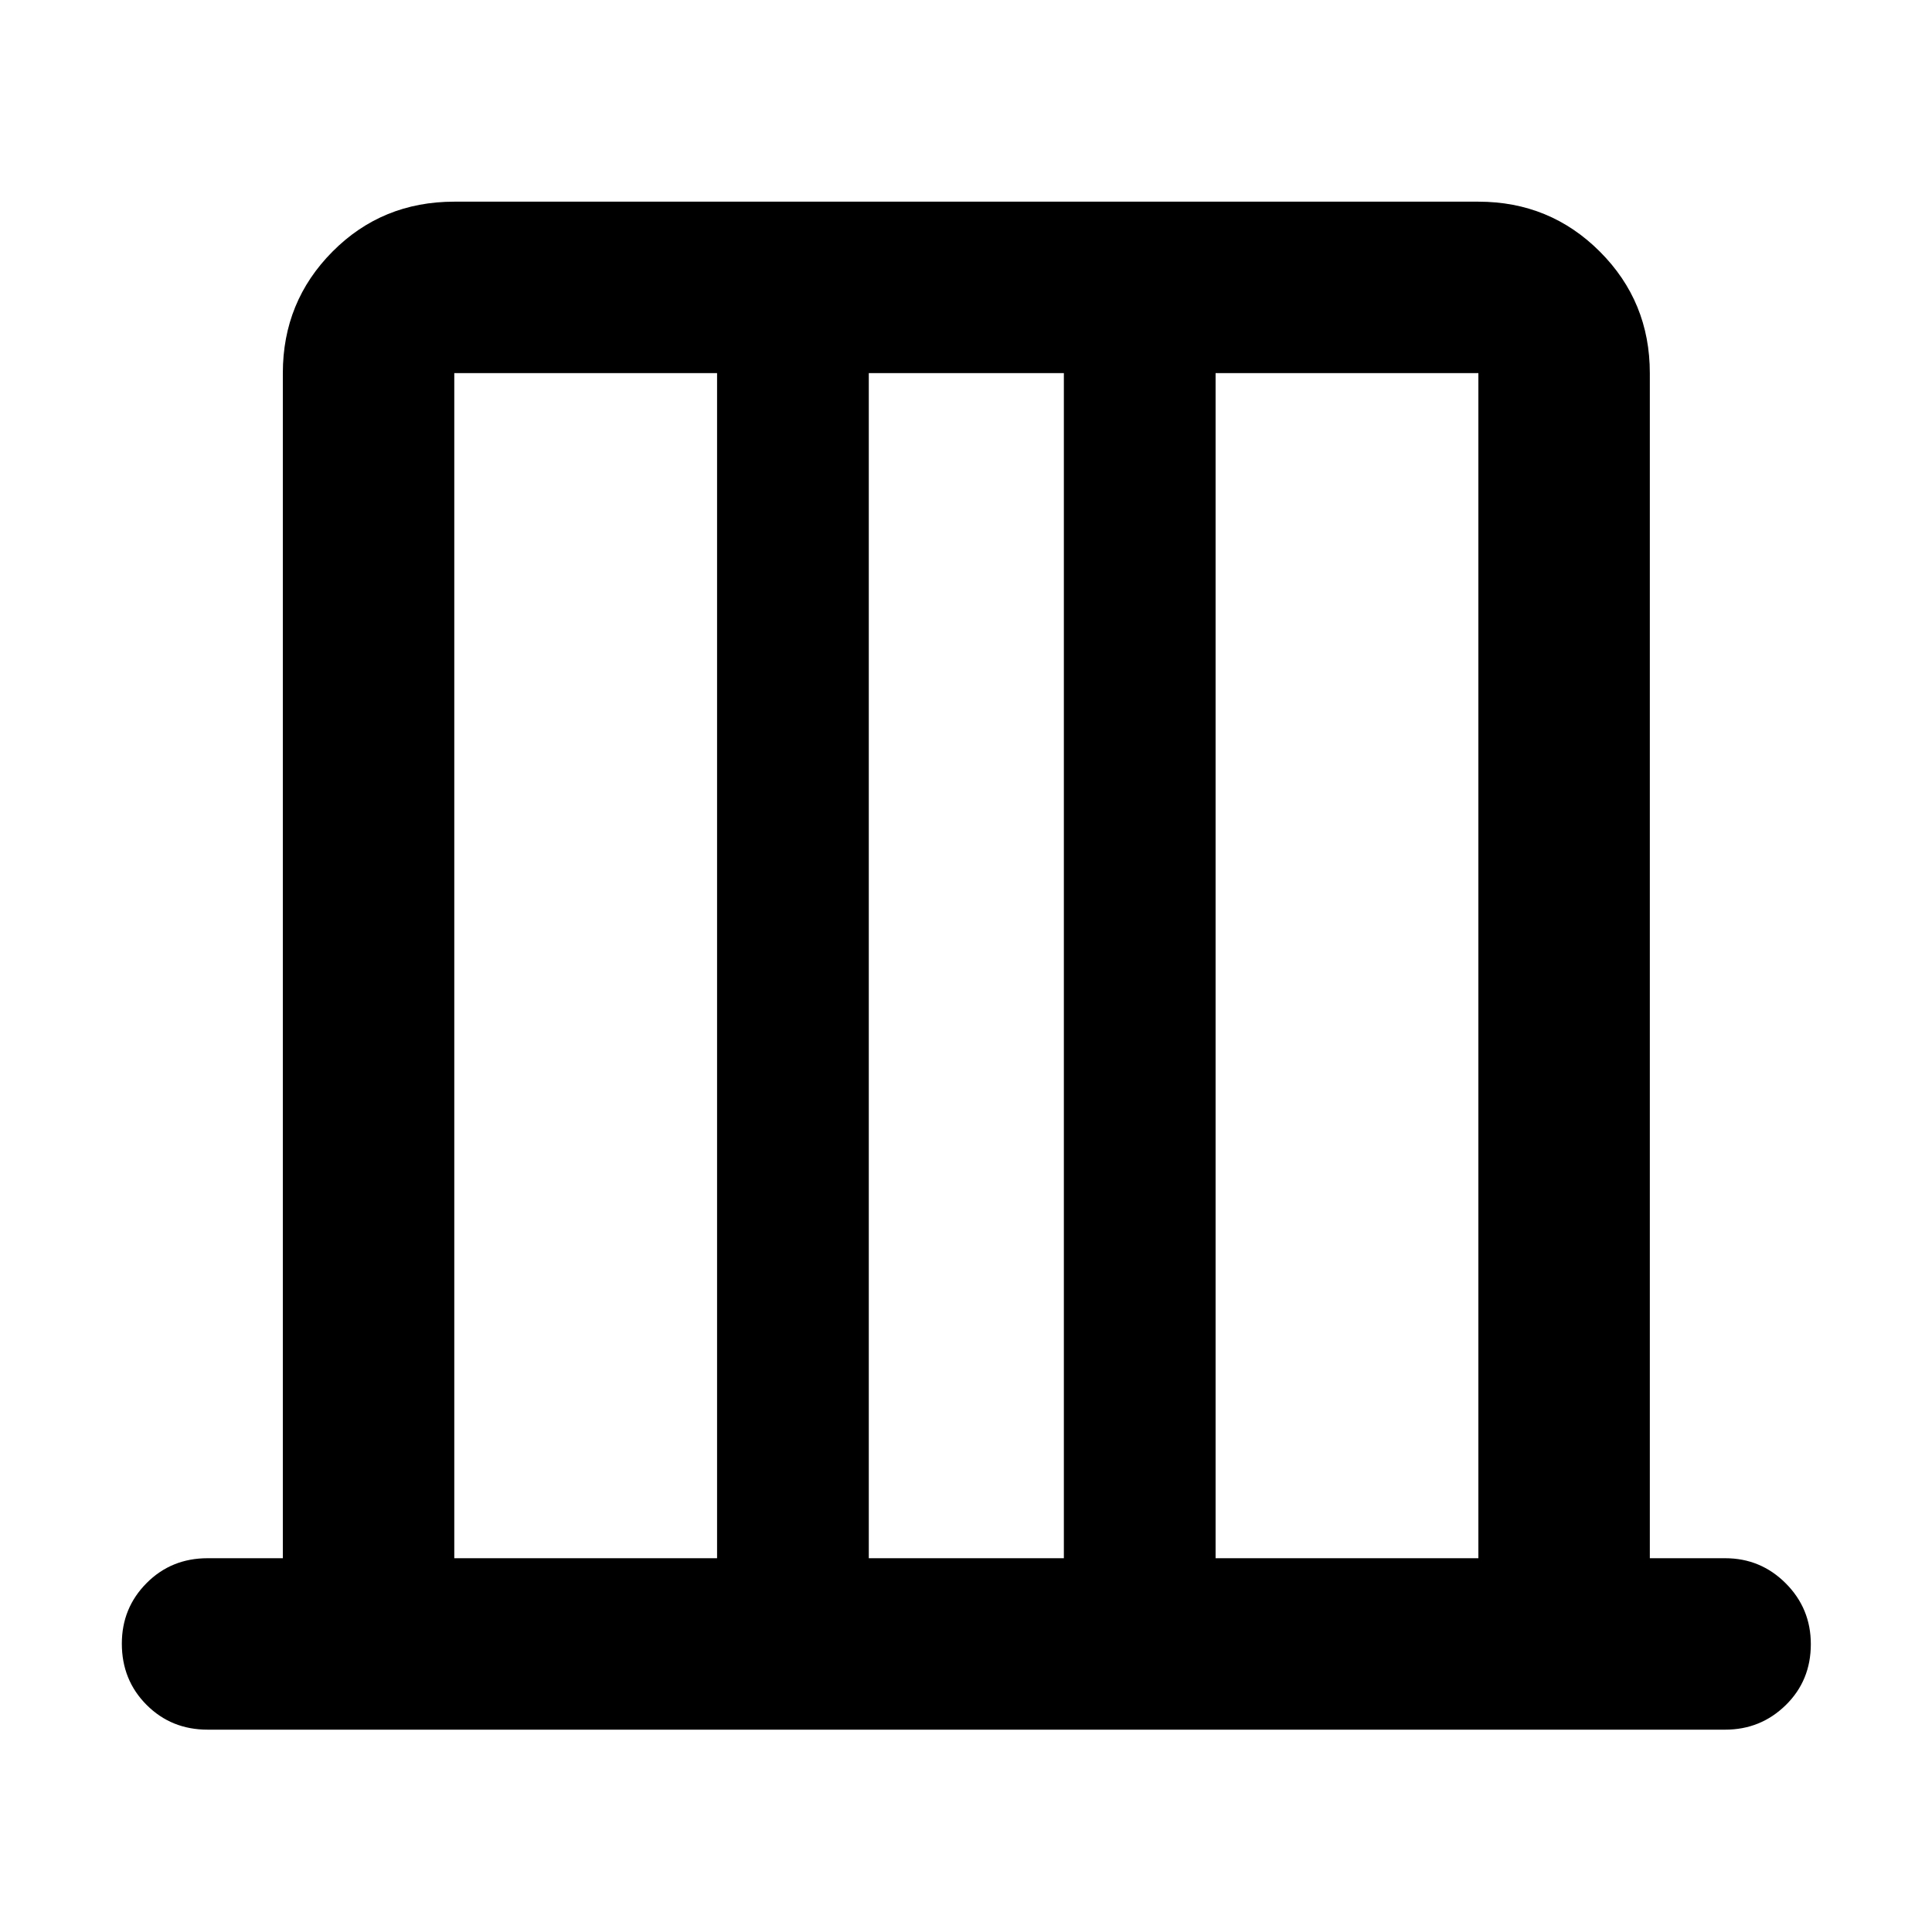 <svg xmlns="http://www.w3.org/2000/svg" height="40" viewBox="0 -960 960 960" width="40"><path d="M140.54-185.73V-774.6q0-35.55 24.67-60.37 24.66-24.82 60.52-24.82H734.6q35.55 0 60.37 24.82t24.82 60.37v588.87h37.43q17.66 0 30.12 12.49 12.45 12.48 12.45 30.2 0 18.09-12.45 30.29-12.46 12.21-30.12 12.21H103.16q-18.04 0-30.33-12.32t-12.29-30.42q0-17.71 12.29-30.08 12.29-12.37 30.33-12.37h37.38Zm85.19 0h130.58V-774.6H225.73v588.87Zm205.97 0h96.93V-774.6H431.7v588.87Zm172.32 0H734.6V-774.6H604.02v588.87Zm-378.29 0V-774.6v588.87Zm508.87 0V-774.6v588.87Z"/></svg>